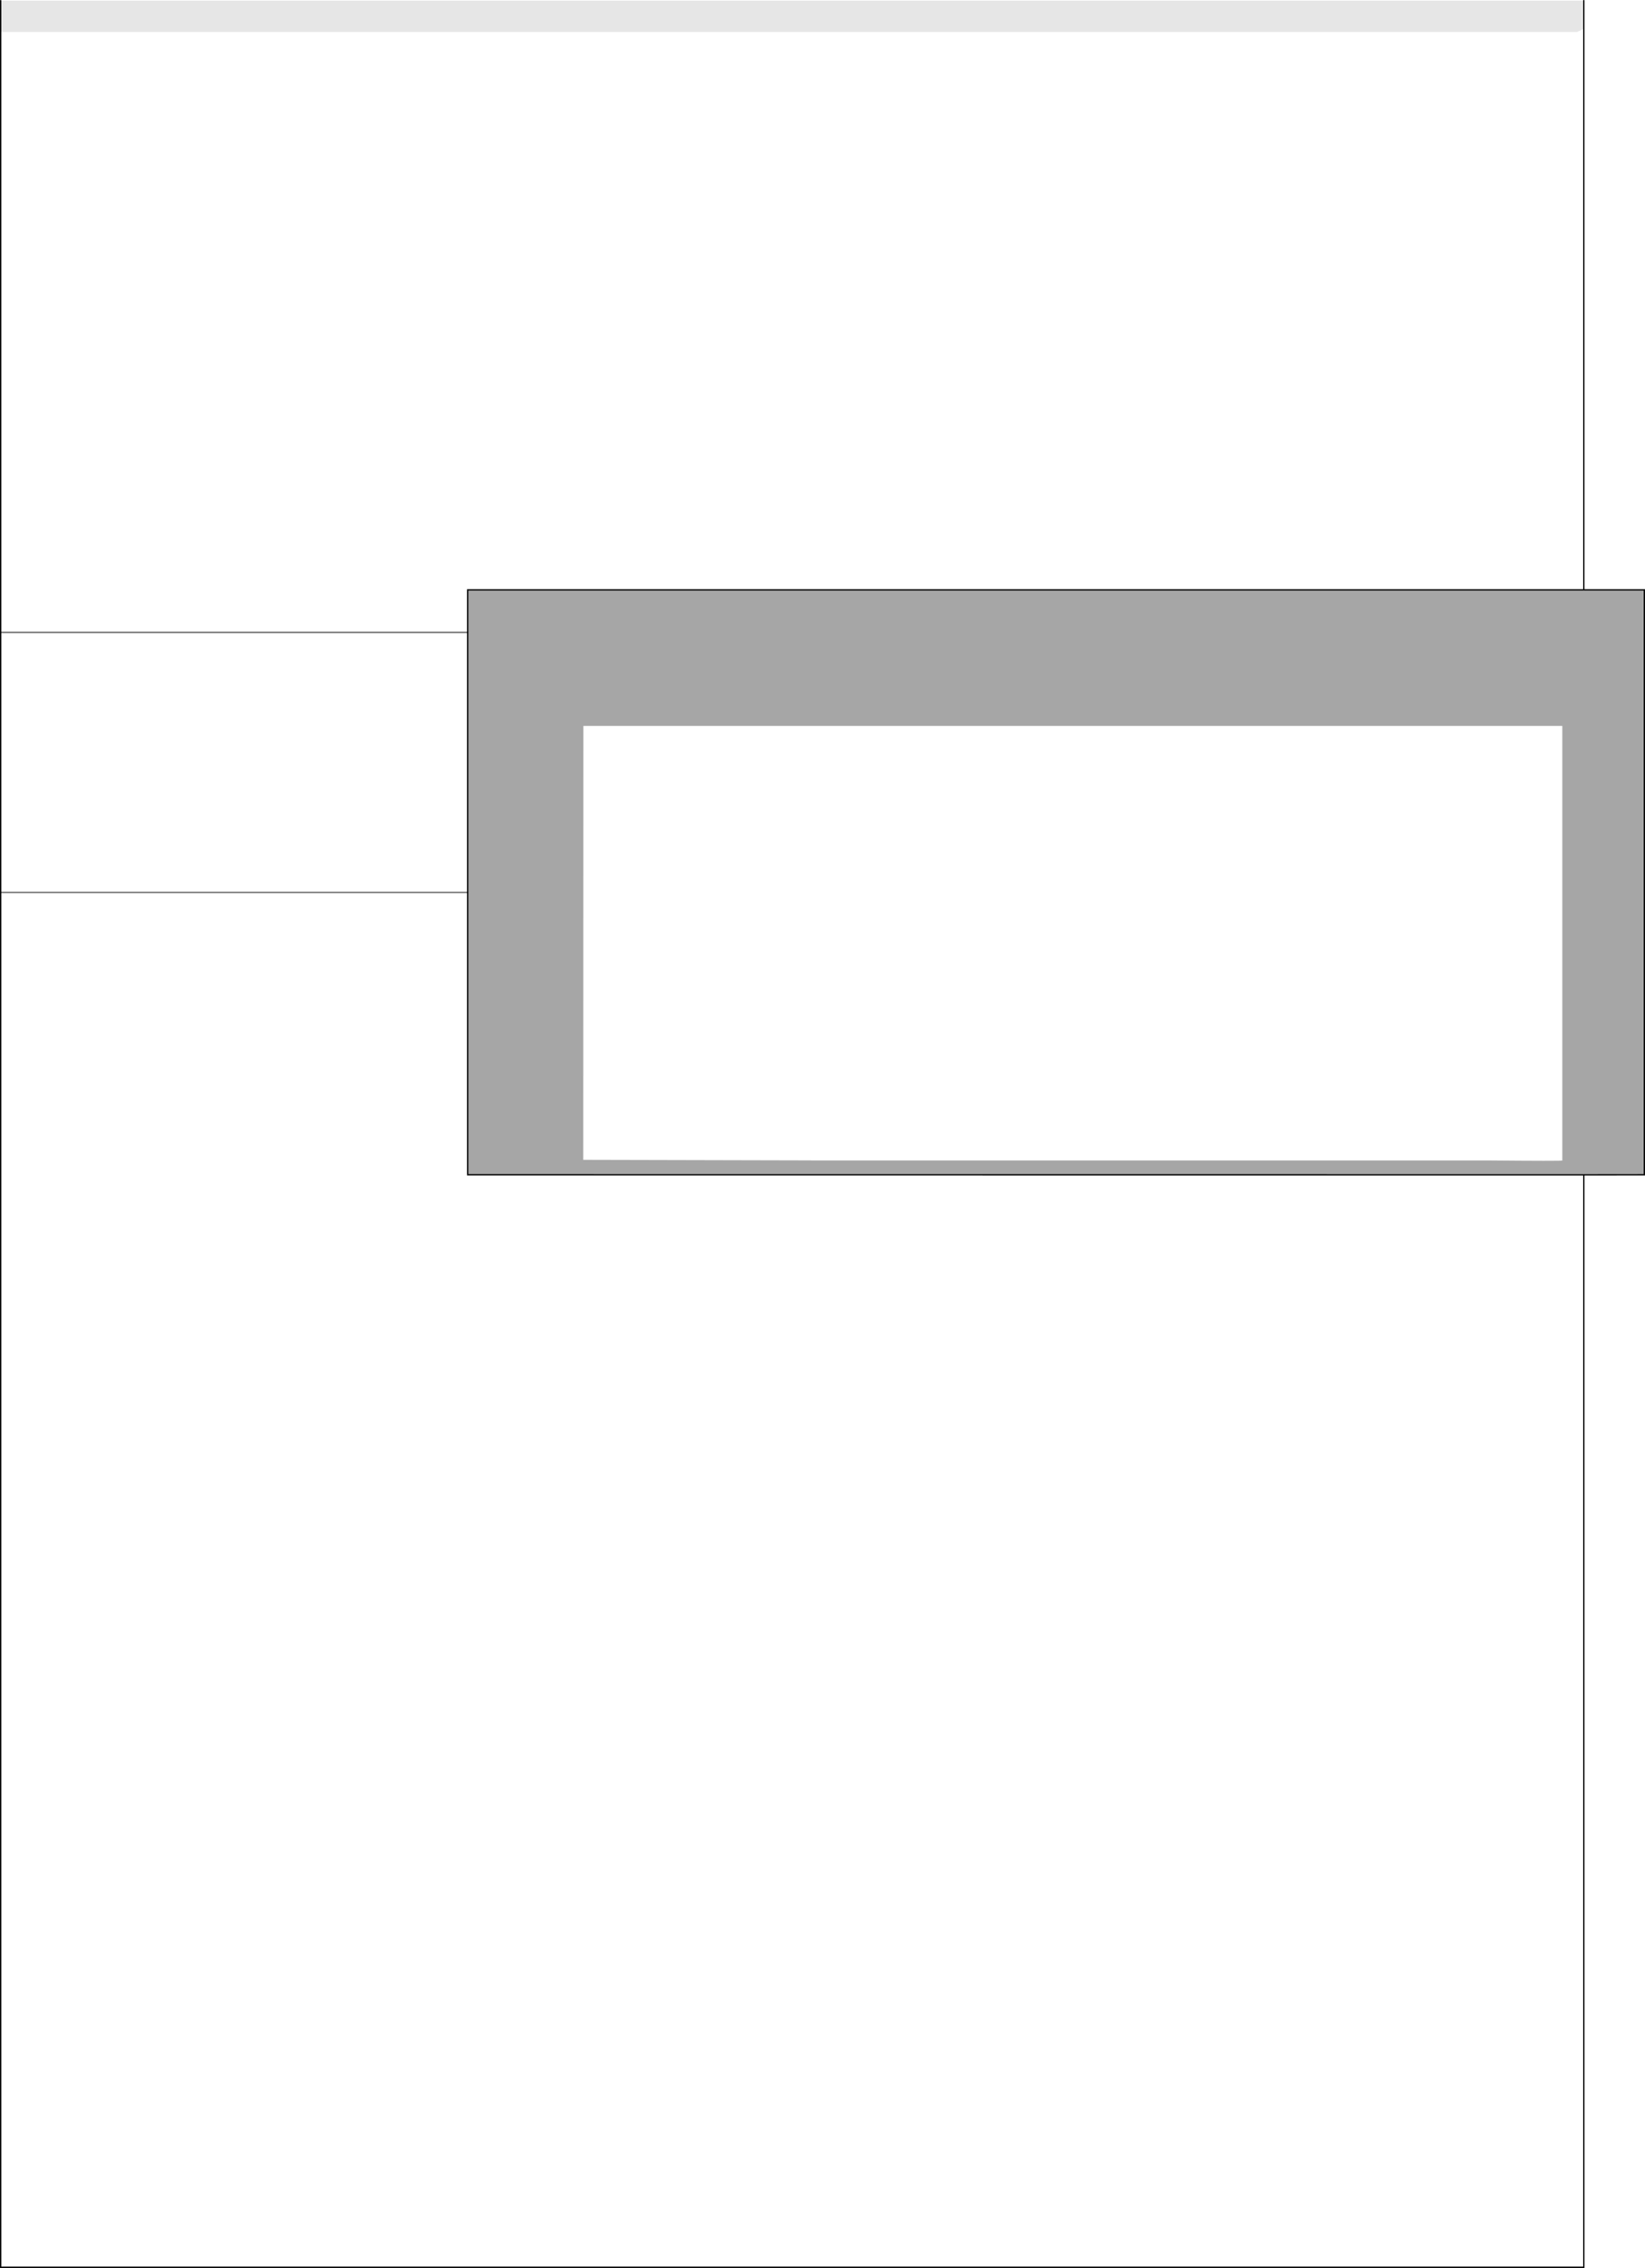 <?xml version="1.0" encoding="UTF-8" standalone="no"?>
<svg xmlns:xlink="http://www.w3.org/1999/xlink" height="1697.75px" width="1231.35px" xmlns="http://www.w3.org/2000/svg">
  <g transform="matrix(1.0, 0.0, 0.0, 1.0, -126.35, -152.0)">
    <path d="M476.45 625.45 L476.45 593.55 1311.9 593.55 1357.2 593.55 1357.2 1031.4 1311.9 1031.45 476.45 1031.4 476.45 820.05 476.45 625.45 M1239.65 1020.7 Q1295.7 1021.2 1295.8 1020.75 L1295.8 695.4 563.05 695.4 562.95 1020.25 733.45 1020.65 733.45 1020.7 1239.65 1020.7" fill="#000000" fill-opacity="0.349" fill-rule="evenodd" stroke="none"/>
    <path d="M1311.9 173.6 L1306.95 175.9 126.85 175.9 126.85 152.5 1311.9 152.5 1311.9 173.6" fill="#000000" fill-opacity="0.098" fill-rule="evenodd" stroke="none"/>
    <path d="M126.85 175.9 L1306.95 175.9 1311.9 173.6 1311.9 593.55 476.45 593.55 476.45 625.45 126.85 625.45 476.45 625.45 476.45 820.05 476.45 1031.4 1311.9 1031.45 1311.9 1849.25 126.85 1849.25 126.85 820.05 126.85 625.45 126.85 175.9 M1014.15 275.75 L1014.15 498.7 1193.4 498.7 1193.4 275.75 1014.15 275.75 M800.3 275.75 L800.3 498.7 979.6 498.7 979.6 275.75 800.3 275.75 M410.25 275.75 L410.25 498.7 589.5 498.7 589.5 275.75 410.25 275.75 M196.4 275.75 L196.4 498.7 375.65 498.7 375.65 275.75 196.4 275.75 M126.85 820.05 L476.45 820.05 126.85 820.05 M412.3 1405.3 L412.3 1778.55 591.55 1778.55 591.55 1405.3 412.3 1405.3 M177.45 1405.3 L177.45 1778.55 356.7 1778.55 356.7 1405.3 177.45 1405.3" fill="#ffffff" fill-opacity="0.0" fill-rule="evenodd" stroke="none"/>
    <path d="M126.85 175.9 L126.85 625.45 126.85 820.05 126.85 1849.25 1311.9 1849.25 1311.9 1031.45 476.45 1031.4 476.45 820.05 476.45 625.45 476.45 593.55 1311.9 593.55 1311.9 173.6 1311.9 152.5 M126.85 152.5 L126.85 175.9 M1311.9 593.55 L1357.2 593.55 1357.2 1031.4 1311.9 1031.45" fill="none" stroke="#000000" stroke-linecap="round" stroke-linejoin="miter-clip" stroke-miterlimit="4.0" stroke-width="1.0"/>
    <path d="M126.85 625.45 L476.45 625.45 M476.45 820.05 L126.85 820.05" fill="none" stroke="#000000" stroke-linecap="round" stroke-linejoin="miter-clip" stroke-miterlimit="4.0" stroke-opacity="0.6" stroke-width="1.0"/>
  </g>
</svg>
